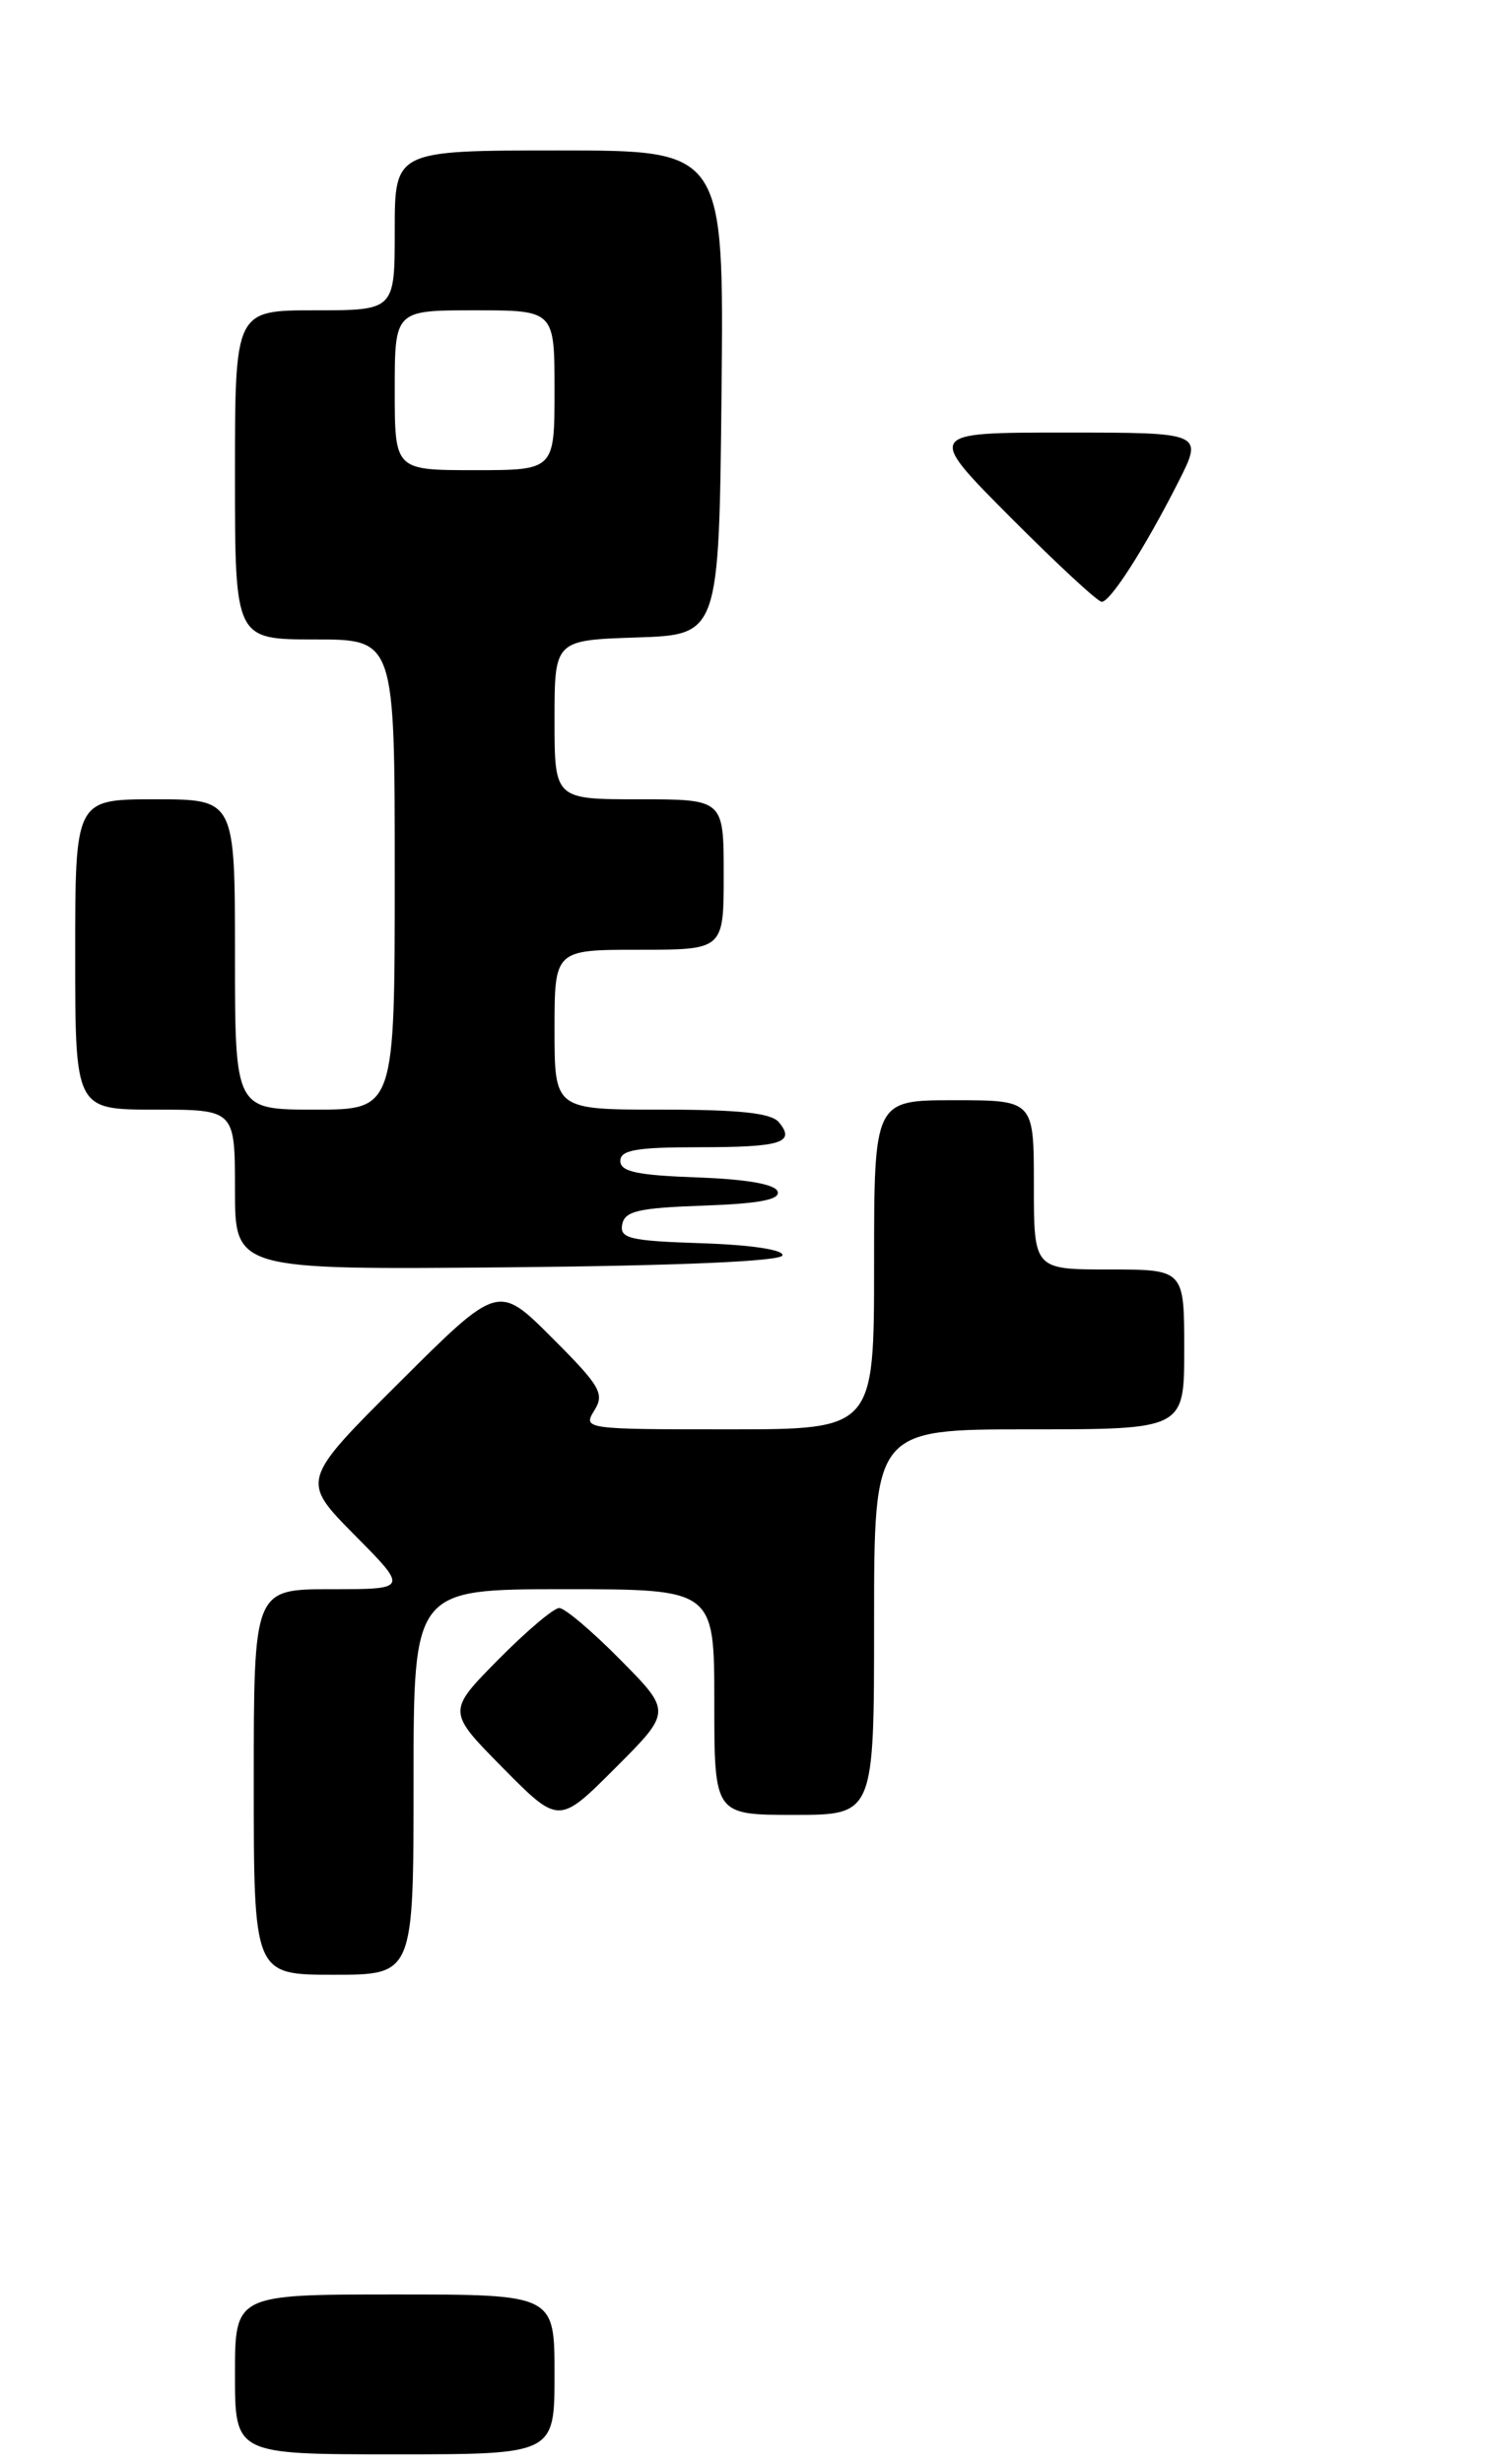 <?xml version="1.0" encoding="UTF-8" standalone="no"?>
<!DOCTYPE svg PUBLIC "-//W3C//DTD SVG 1.1//EN" "http://www.w3.org/Graphics/SVG/1.1/DTD/svg11.dtd" >
<svg xmlns="http://www.w3.org/2000/svg" xmlns:xlink="http://www.w3.org/1999/xlink" version="1.1" viewBox="0 0 158 262">
 <g >
 <path fill="currentColor"
d=" M 59.00 252.50 C 59.00 244.00 59.00 244.00 42.00 244.00 C 25.00 244.00 25.00 244.00 25.00 252.50 C 25.00 261.00 25.00 261.00 42.00 261.00 C 59.00 261.00 59.00 261.00 59.00 252.50 Z  M 44.00 189.50 C 44.00 169.00 44.00 169.00 60.00 169.00 C 76.00 169.00 76.00 169.00 76.00 181.00 C 76.00 193.00 76.00 193.00 84.50 193.00 C 93.00 193.00 93.00 193.00 93.00 172.50 C 93.00 152.00 93.00 152.00 109.50 152.00 C 126.00 152.00 126.00 152.00 126.00 143.50 C 126.00 135.00 126.00 135.00 118.00 135.00 C 110.00 135.00 110.00 135.00 110.00 126.00 C 110.00 117.00 110.00 117.00 101.50 117.00 C 93.00 117.00 93.00 117.00 93.00 134.50 C 93.00 152.00 93.00 152.00 77.49 152.00 C 62.24 152.00 62.00 151.97 63.23 150.00 C 64.35 148.21 63.88 147.40 58.74 142.27 C 53.01 136.53 53.01 136.53 42.51 146.99 C 32.01 157.45 32.01 157.45 37.72 163.23 C 43.44 169.00 43.44 169.00 35.22 169.00 C 27.00 169.00 27.00 169.00 27.00 189.50 C 27.00 210.00 27.00 210.00 35.50 210.00 C 44.00 210.00 44.00 210.00 44.00 189.50 Z  M 66.01 176.51 C 63.02 173.48 60.09 171.00 59.50 171.00 C 58.91 171.00 55.99 173.48 53.00 176.50 C 47.57 182.00 47.57 182.00 53.51 188.01 C 59.46 194.02 59.46 194.02 65.46 188.02 C 71.46 182.02 71.46 182.02 66.01 176.51 Z  M 83.25 133.50 C 83.40 132.91 79.92 132.38 74.68 132.21 C 66.99 131.96 65.91 131.70 66.20 130.21 C 66.47 128.79 67.93 128.45 74.83 128.21 C 80.78 128.00 83.03 127.57 82.74 126.71 C 82.48 125.93 79.44 125.40 74.17 125.21 C 67.81 124.98 66.00 124.60 66.00 123.46 C 66.00 122.30 67.70 122.00 74.33 122.00 C 83.14 122.00 84.68 121.52 82.87 119.34 C 82.06 118.36 78.68 118.00 70.38 118.00 C 59.00 118.00 59.00 118.00 59.00 109.50 C 59.00 101.00 59.00 101.00 68.00 101.00 C 77.00 101.00 77.00 101.00 77.00 93.00 C 77.00 85.00 77.00 85.00 68.00 85.00 C 59.00 85.00 59.00 85.00 59.00 76.54 C 59.00 68.08 59.00 68.08 67.75 67.79 C 76.50 67.50 76.50 67.50 76.77 41.75 C 77.03 16.00 77.03 16.00 59.52 16.00 C 42.00 16.00 42.00 16.00 42.00 24.50 C 42.00 33.00 42.00 33.00 33.50 33.00 C 25.00 33.00 25.00 33.00 25.00 50.50 C 25.00 68.00 25.00 68.00 33.50 68.00 C 42.00 68.00 42.00 68.00 42.00 93.00 C 42.00 118.00 42.00 118.00 33.50 118.00 C 25.00 118.00 25.00 118.00 25.00 101.50 C 25.00 85.00 25.00 85.00 16.50 85.00 C 8.00 85.00 8.00 85.00 8.00 101.50 C 8.00 118.00 8.00 118.00 16.50 118.00 C 25.00 118.00 25.00 118.00 25.00 126.52 C 25.00 135.03 25.00 135.03 54.00 134.77 C 72.28 134.60 83.09 134.13 83.25 133.50 Z  M 107.50 55.00 C 98.54 46.00 98.54 46.00 113.29 46.00 C 128.03 46.00 128.03 46.00 125.38 51.24 C 121.83 58.24 118.15 64.00 117.22 64.00 C 116.80 64.00 112.43 59.95 107.50 55.00 Z  M 42.00 41.50 C 42.00 33.00 42.00 33.00 50.50 33.00 C 59.00 33.00 59.00 33.00 59.00 41.50 C 59.00 50.00 59.00 50.00 50.50 50.00 C 42.00 50.00 42.00 50.00 42.00 41.50 Z "/>
</g>
</svg>